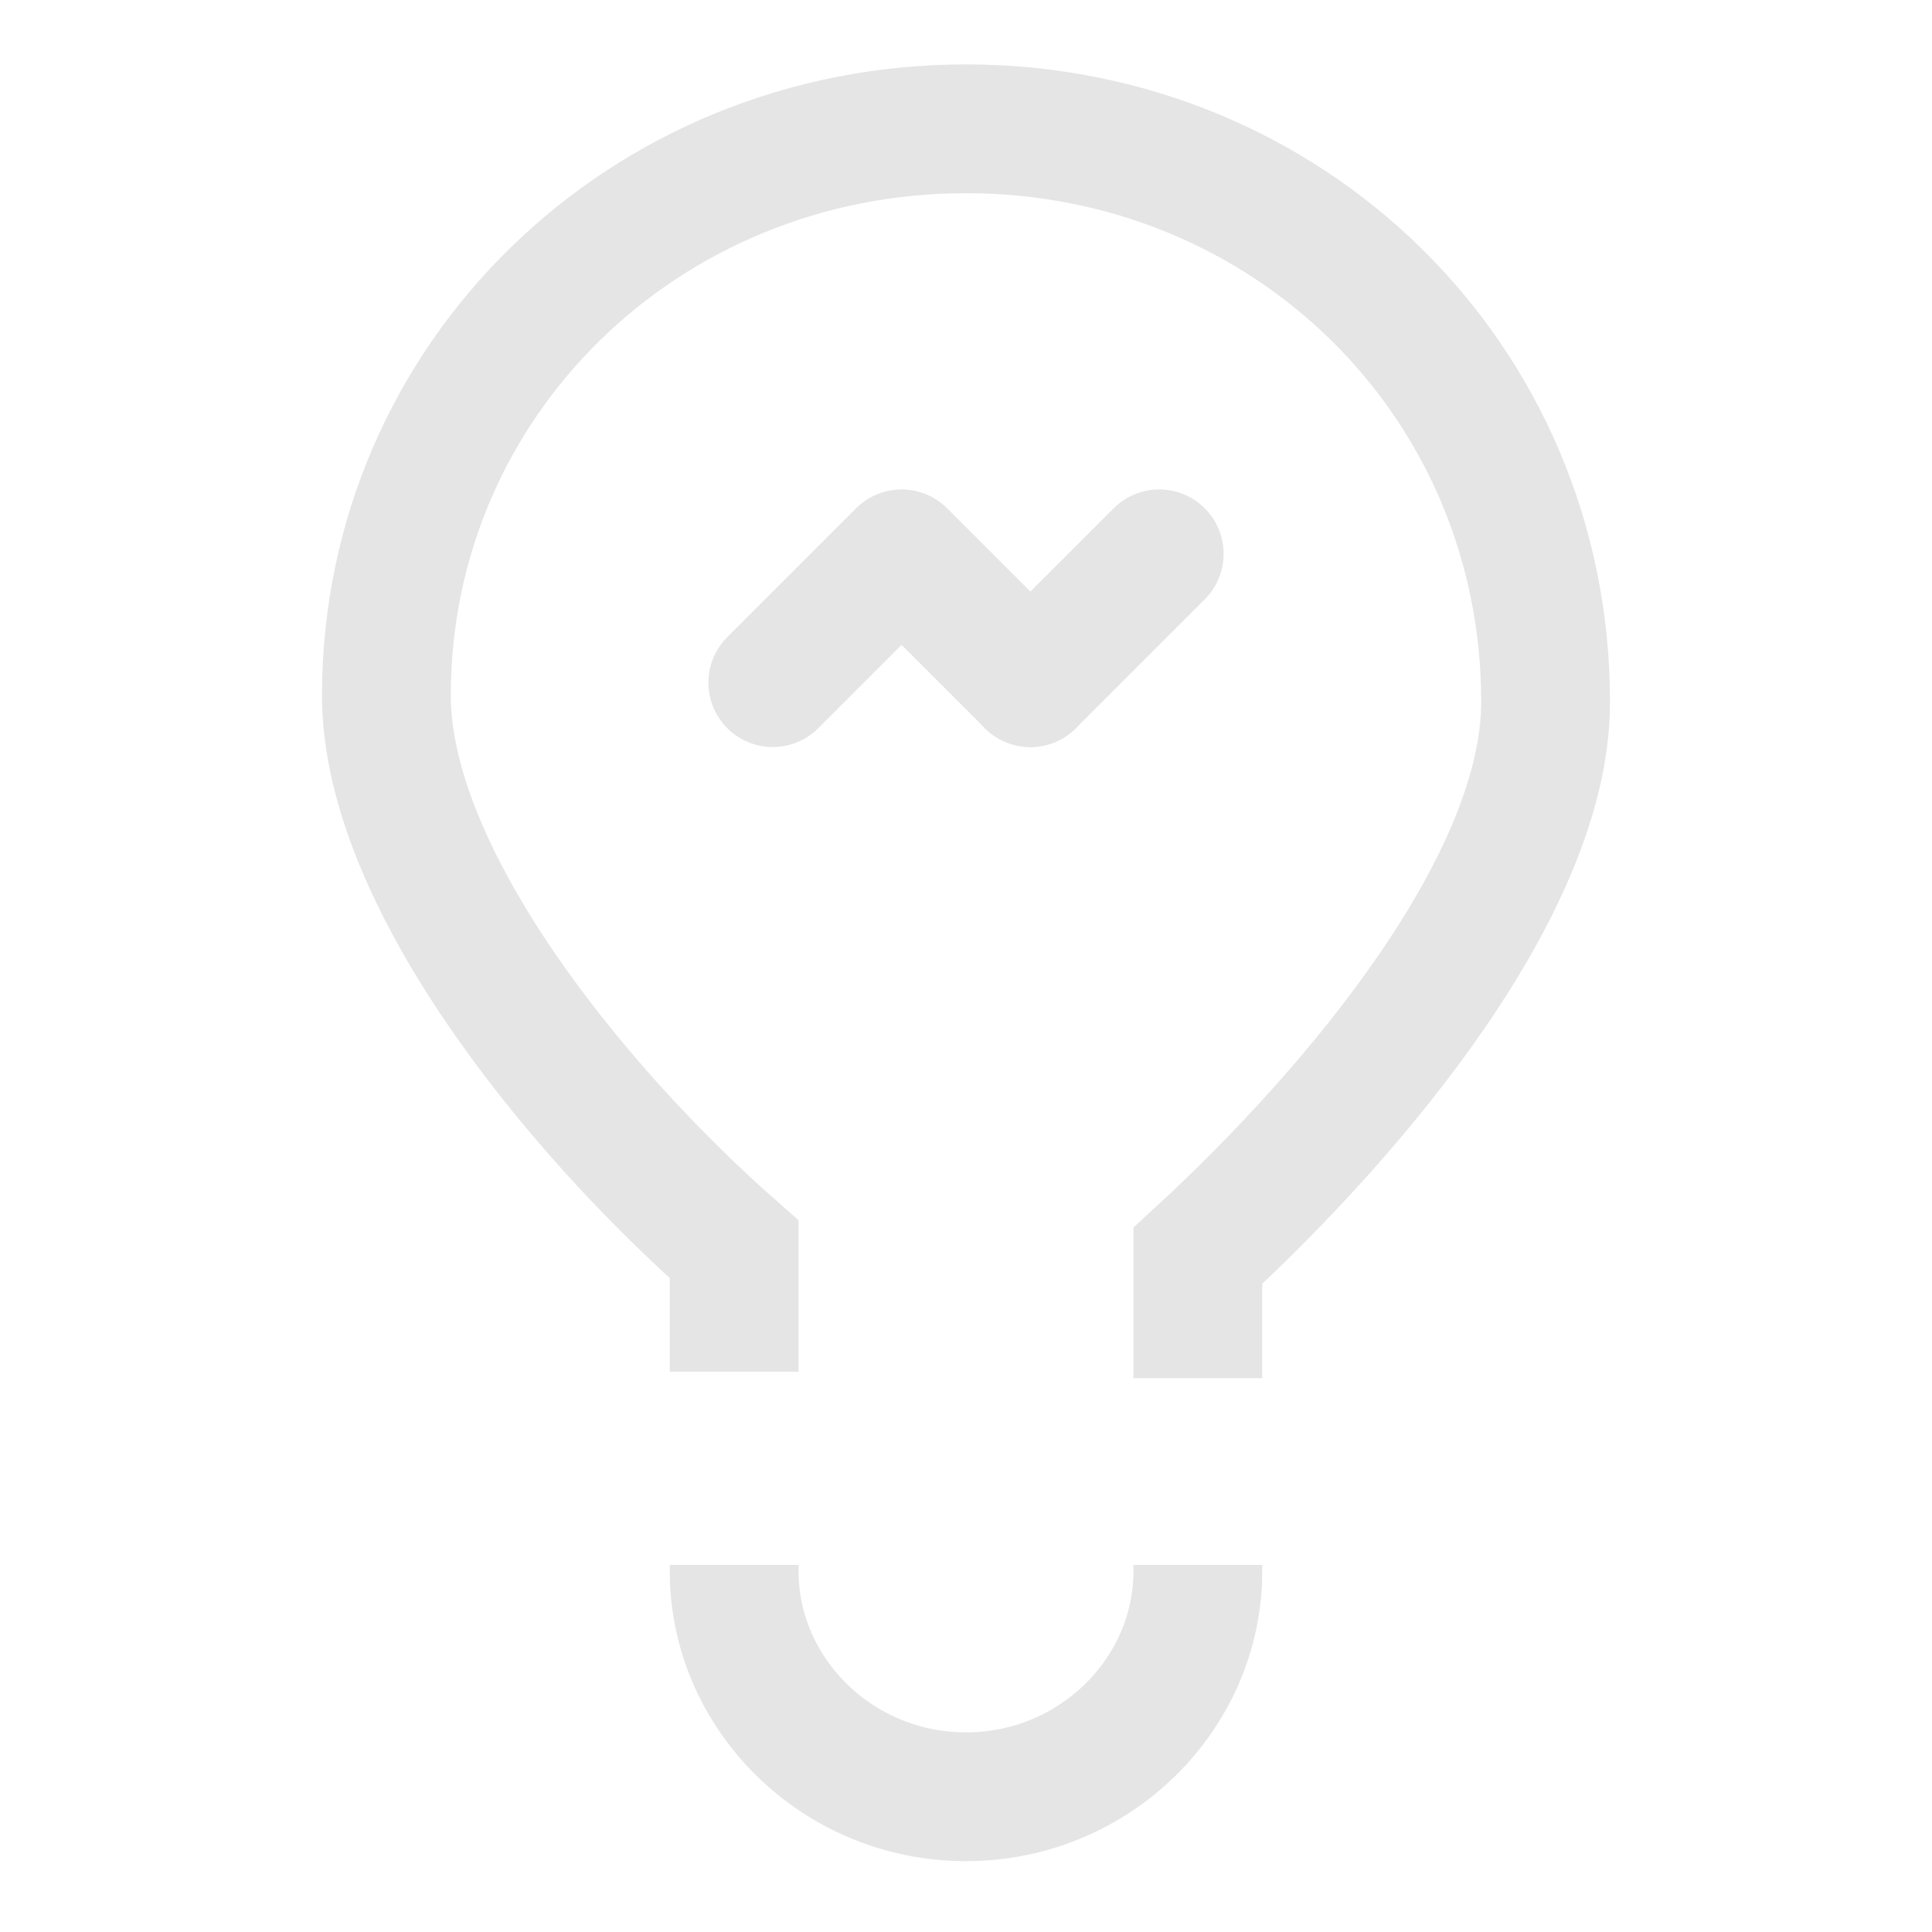 <?xml version="1.0" encoding="utf-8"?>
<!-- Generator: Adobe Illustrator 18.1.1, SVG Export Plug-In . SVG Version: 6.00 Build 0)  -->
<svg version="1.1" id="Layer_1" xmlns="http://www.w3.org/2000/svg" xmlns:xlink="http://www.w3.org/1999/xlink" x="0px" y="0px"
	 viewBox="0 0 30 30" enable-background="new 0 0 30 30" xml:space="preserve">
<g>
	<g>
		<path fill="none" stroke="#E5E5E5" stroke-width="2" stroke-miterlimit="10" d="M18.6,21.4v-1.9c2.5-2.3,5.4-5.8,5.4-8.6
			C24,5.9,20,2,15,2c-5,0-9,3.9-9,8.8c0,2.8,2.9,6.4,5.4,8.6v1.9"/>
		<path fill="none" stroke="#E5E5E5" stroke-width="2" stroke-miterlimit="10" d="M11.4,24.3v0.1c0,1.9,1.6,3.5,3.6,3.5
			c2,0,3.6-1.6,3.6-3.5v-0.1"/>
	</g>
	<g>
		
			<polyline fill="none" stroke="#E5E5E5" stroke-width="2" stroke-linecap="round" stroke-linejoin="round" stroke-miterlimit="10" points="
			12,10.6 13,9.6 14,8.6 15,9.6 16,10.6 		"/>
		
			<polyline fill="none" stroke="#E5E5E5" stroke-width="2" stroke-linecap="round" stroke-linejoin="round" stroke-miterlimit="10" points="
			16,10.6 17,9.6 18,8.6 		"/>
	</g>
</g>
</svg>

